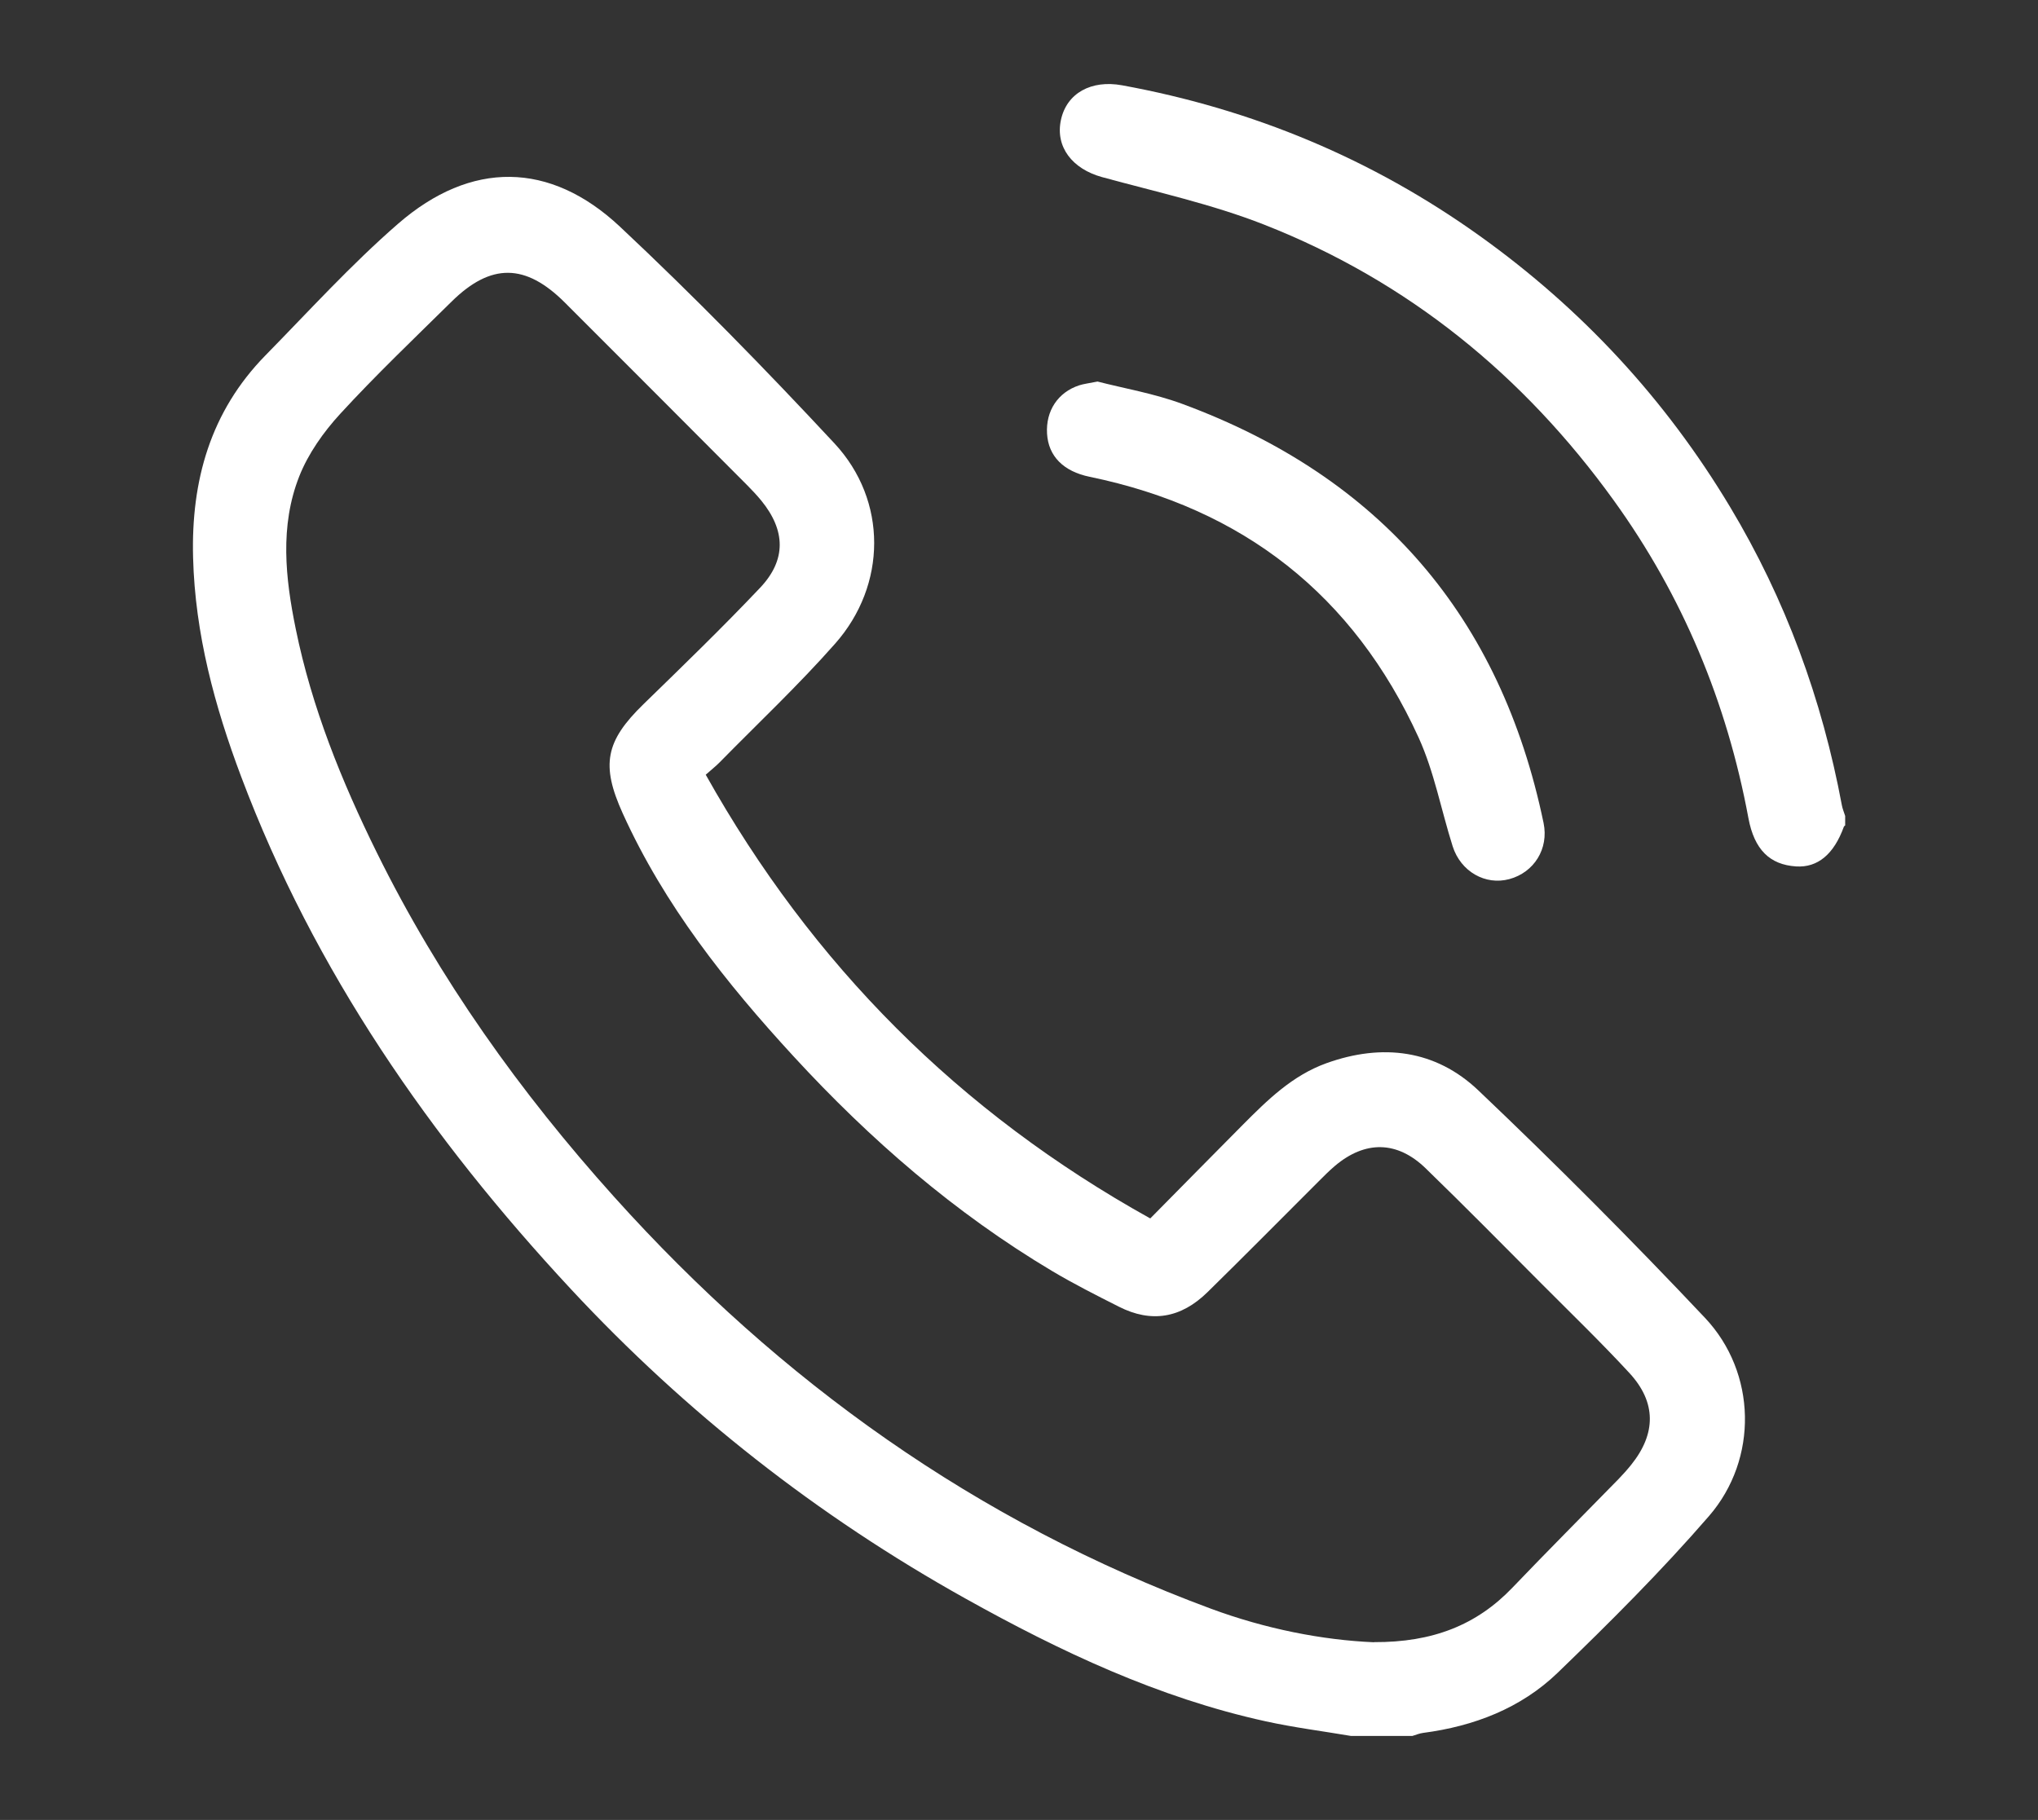 <?xml version="1.0" encoding="UTF-8"?>
<svg id="Capa_1" xmlns="http://www.w3.org/2000/svg" version="1.1" viewBox="0 0 308.41 275.46">
  <rect x="0" y="0" width="308.41" height="275.46" fill="#333333" stroke="none"/>
  <!-- Generator: Adobe Illustrator 29.3.1, SVG Export Plug-In . SVG Version: 2.1.0 Build 151)  -->
  <defs>
    <style>
      .st0 {
        fill: #fff;
      }
    </style>
  </defs>
  <path class="st0" d="M204.45,262.75c-4.31-.73-8.67-1.28-12.94-2.22-16.21-3.56-31.05-10.56-45.43-18.59-22.35-12.47-42.28-28.11-59.7-46.84-21.24-22.84-38.8-48.11-49.87-77.51-4.03-10.7-6.99-21.66-7.29-33.2-.31-11.63,2.62-22.09,10.94-30.59,6.61-6.74,12.99-13.77,20.1-19.95,11-9.55,22.96-9.48,33.56.46,11.22,10.52,21.98,21.54,32.46,32.8,8.05,8.65,7.94,21.44.11,30.3-5.54,6.28-11.66,12.04-17.53,18.02-.51.52-1.09.97-2.06,1.83,16.11,28.74,38.32,51.07,67.27,67.16,4.84-4.9,9.4-9.54,13.98-14.15,3.74-3.76,7.51-7.48,12.66-9.34,8.47-3.05,16.54-2.04,23.01,4.11,11.74,11.16,23.18,22.64,34.29,34.42,7.83,8.3,8.1,21.36.61,30.01-7.18,8.29-14.98,16.07-22.88,23.7-5.58,5.39-12.68,8.11-20.39,9.12-.55.07-1.08.3-1.62.46h-9.29ZM207.94,248.55c8.83.04,15.5-2.56,20.94-8.25,5.29-5.53,10.7-10.95,16.04-16.42.68-.7,1.33-1.43,1.94-2.19,3.77-4.7,3.81-9.43-.27-13.86-4.3-4.66-8.88-9.08-13.36-13.58-5.8-5.83-11.58-11.68-17.48-17.41-4.32-4.19-9.17-4.24-13.75-.36-.87.74-1.67,1.55-2.48,2.36-5.59,5.58-11.14,11.2-16.78,16.73-4.04,3.97-8.51,4.69-13.4,2.22-3.41-1.72-6.83-3.45-10.11-5.4-14.73-8.78-27.55-19.9-39.13-32.49-10.23-11.12-19.56-22.88-25.86-36.78-3.33-7.35-2.62-10.94,3.15-16.55,5.95-5.79,11.92-11.57,17.63-17.6,4-4.22,3.86-8.68.2-13.18-.67-.82-1.4-1.59-2.14-2.34-9.2-9.23-18.39-18.45-27.61-27.66-5.95-5.94-11.18-6-17.12-.15-5.68,5.6-11.47,11.12-16.86,16.99-2.53,2.76-4.85,6.03-6.21,9.48-2.96,7.52-2.1,15.4-.52,23.11,2.42,11.86,6.93,23.02,12.27,33.84,9.43,19.11,21.7,36.29,35.91,52.1,25.12,27.95,54.91,49.21,90.28,62.32,8.28,3.07,16.89,4.76,24.7,5.09Z"/>
  <path class="st0" d="M279.22,124.94c-.06.06-.15.1-.18.17-1.51,4.19-3.97,6.24-7.24,6.03-3.98-.26-6.32-2.54-7.21-7.3-3.26-17.54-9.95-33.64-20.38-48.1-13.65-18.93-31.15-33.19-52.91-41.74-7.89-3.1-16.29-4.94-24.51-7.19-4.53-1.24-7.11-4.58-6.24-8.65.87-4.07,4.6-6.1,9.25-5.25,19.74,3.61,37.84,11.13,54.16,22.82,15.42,11.04,28.06,24.68,37.83,40.96,8.42,14.03,13.94,29.13,16.94,45.19.1.55.33,1.08.5,1.62v1.47Z"/>
  <path class="st0" d="M166.09,57.75c3.94,1.02,8.55,1.8,12.87,3.4,29.88,11.04,48.14,32.2,54.63,63.42.81,3.91-1.45,7.48-5.18,8.49-3.62.98-7.36-1.13-8.58-4.97-1.74-5.49-2.79-11.27-5.16-16.47-9.83-21.53-26.54-34.66-49.76-39.45-4-.82-6.26-3.14-6.46-6.53-.21-3.45,1.65-6.27,4.87-7.32.69-.22,1.42-.3,2.77-.57Z"/>
</svg>